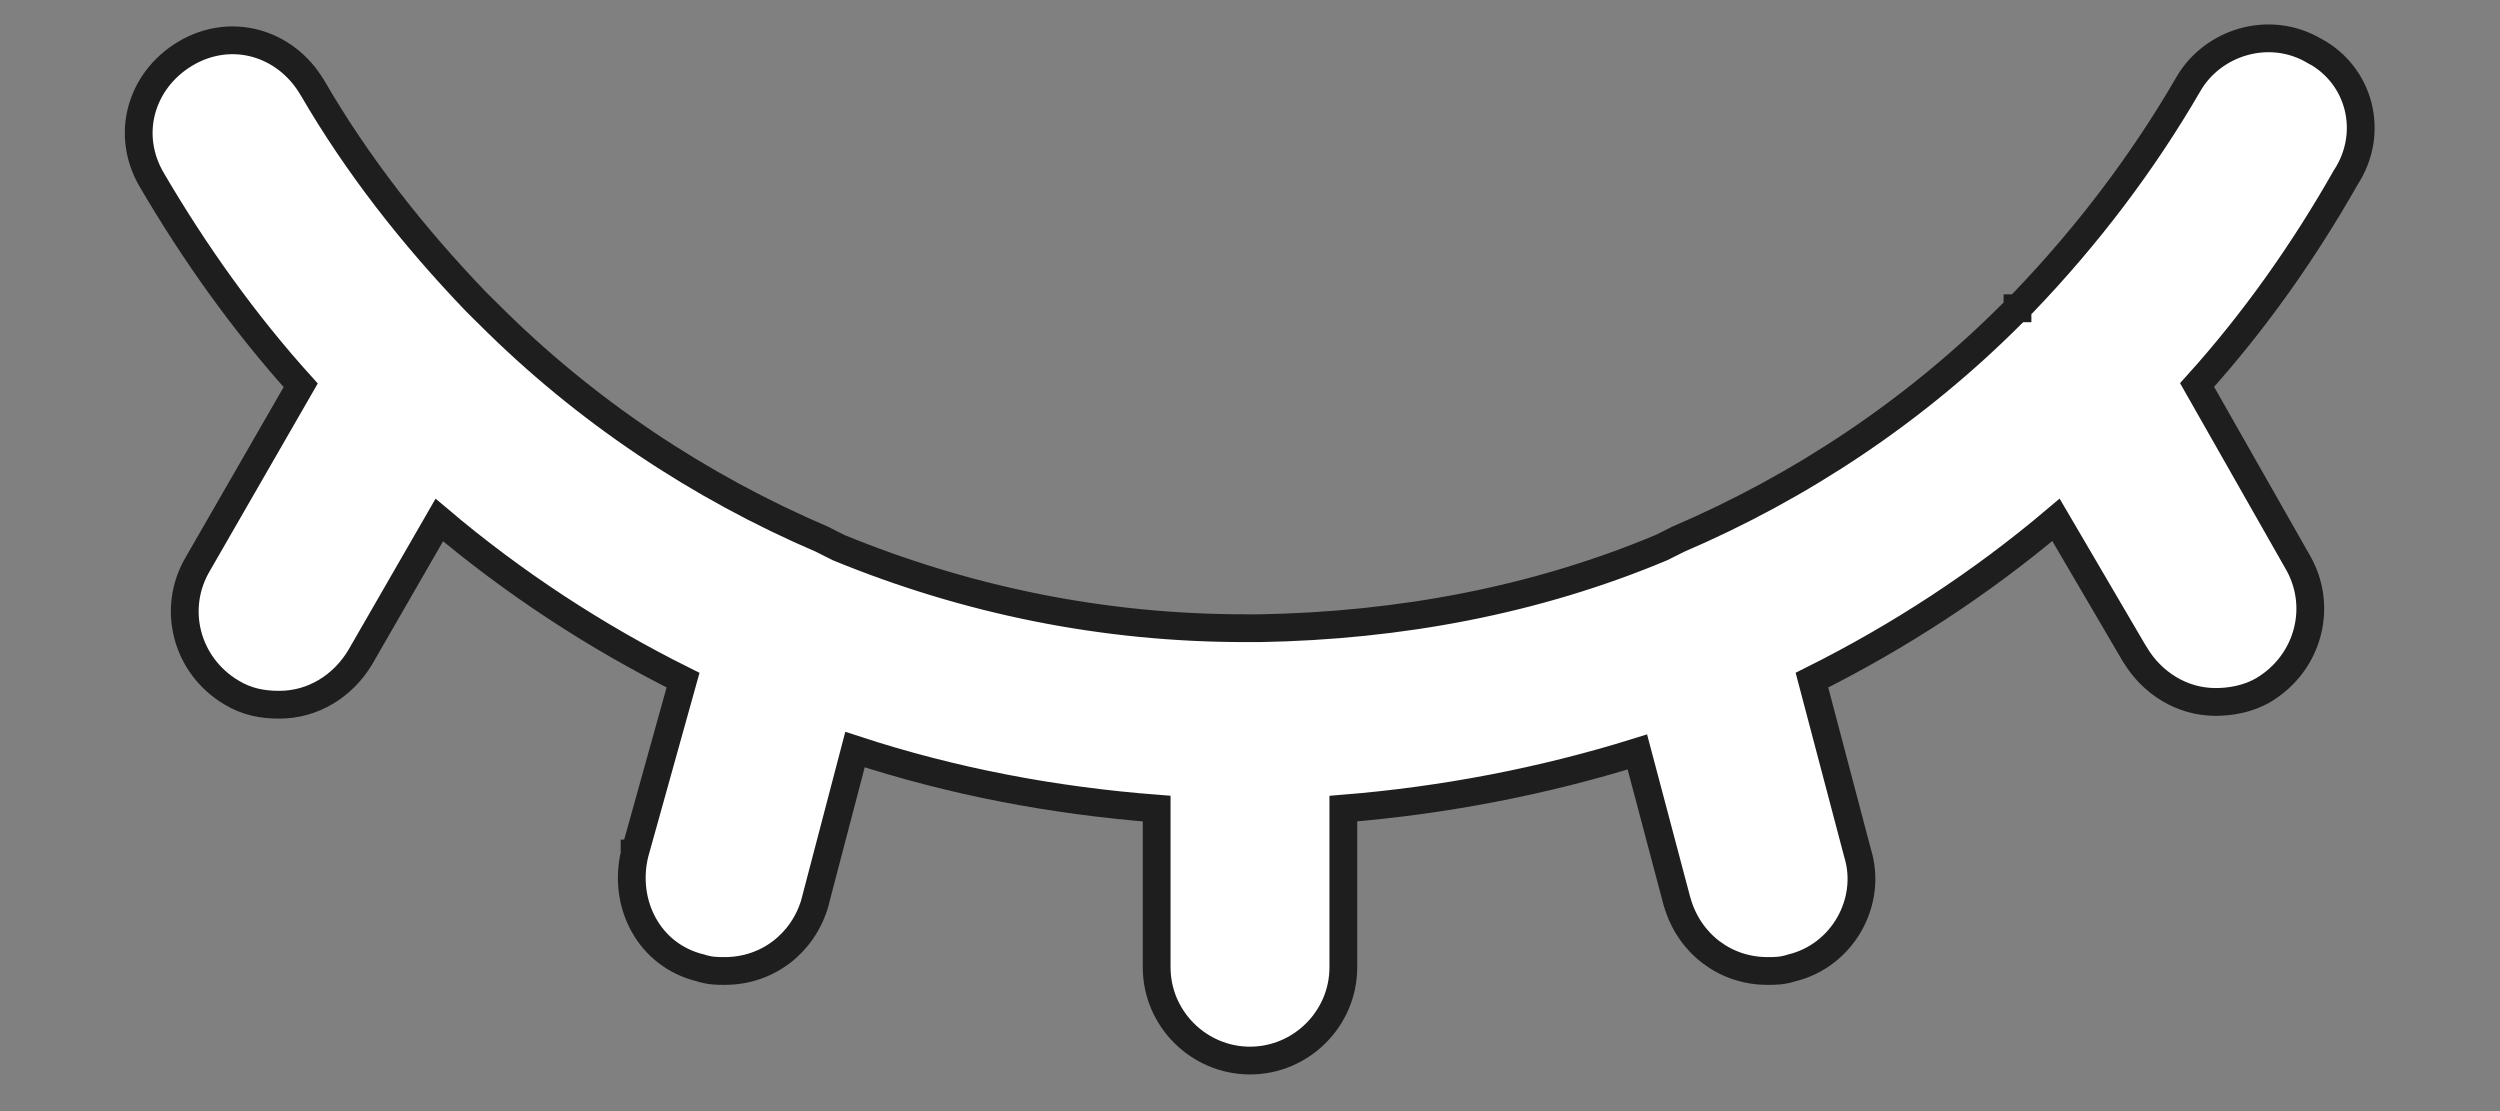 <svg width="18" height="8" viewBox="0 0 18 8" fill="none" xmlns="http://www.w3.org/2000/svg">
<rect x="0" y="0" width="18" height="8" fill="#808080" stroke="none"/>
<path d="M9.672 5.822C10.388 5.764 11.103 5.628 11.789 5.414L12.075 6.493L12.075 6.493L12.076 6.495C12.162 6.795 12.422 6.991 12.725 6.991H12.728C12.782 6.991 12.831 6.991 12.9 6.969C13.267 6.88 13.482 6.493 13.375 6.144L13.046 4.897C13.672 4.585 14.268 4.196 14.803 3.743L15.369 4.709L15.37 4.71C15.496 4.921 15.712 5.054 15.953 5.054C16.056 5.054 16.187 5.034 16.3 4.966C16.622 4.772 16.732 4.362 16.538 4.037L15.819 2.772C16.227 2.32 16.583 1.817 16.888 1.28C17.1 0.957 16.992 0.542 16.664 0.366L16.663 0.366C16.337 0.174 15.928 0.305 15.755 0.608C15.428 1.172 15.027 1.7 14.572 2.174L14.532 2.214L14.527 2.219L14.527 2.219L14.527 2.219L14.526 2.219L14.526 2.219L14.526 2.219L14.526 2.219L14.526 2.219L14.526 2.219L14.526 2.22L14.525 2.22L14.521 2.225L14.48 2.265C13.788 2.957 12.97 3.503 12.077 3.885L12.077 3.885L12.072 3.888L11.964 3.942C11.057 4.323 10.075 4.505 9.073 4.523H8.964C7.946 4.523 6.964 4.323 6.036 3.942L5.929 3.888L5.929 3.888L5.924 3.885C5.031 3.503 4.212 2.956 3.521 2.265L3.521 2.265L3.429 2.174C2.973 1.699 2.573 1.19 2.246 0.626L2.246 0.626L2.245 0.625C2.052 0.304 1.66 0.191 1.333 0.387L1.333 0.387C1.012 0.58 0.9 0.972 1.095 1.299C1.399 1.818 1.755 2.32 2.165 2.774L1.427 4.056C1.232 4.381 1.342 4.792 1.665 4.985C1.777 5.053 1.888 5.074 2.011 5.074C2.253 5.074 2.468 4.942 2.595 4.73L2.595 4.73L2.596 4.728L3.163 3.744C3.697 4.196 4.291 4.585 4.918 4.897L4.57 6.145L4.569 6.145L4.569 6.149C4.484 6.507 4.672 6.879 5.044 6.969C5.113 6.991 5.162 6.991 5.217 6.991H5.219C5.523 6.991 5.783 6.795 5.869 6.495L5.869 6.495L5.869 6.492L6.156 5.397C6.859 5.627 7.579 5.764 8.328 5.822V6.965C8.328 7.334 8.631 7.636 9 7.636C9.369 7.636 9.672 7.334 9.672 6.965V5.822Z" fill="white" stroke="#1E1E1E" stroke-width="0.2"/>
</svg>
